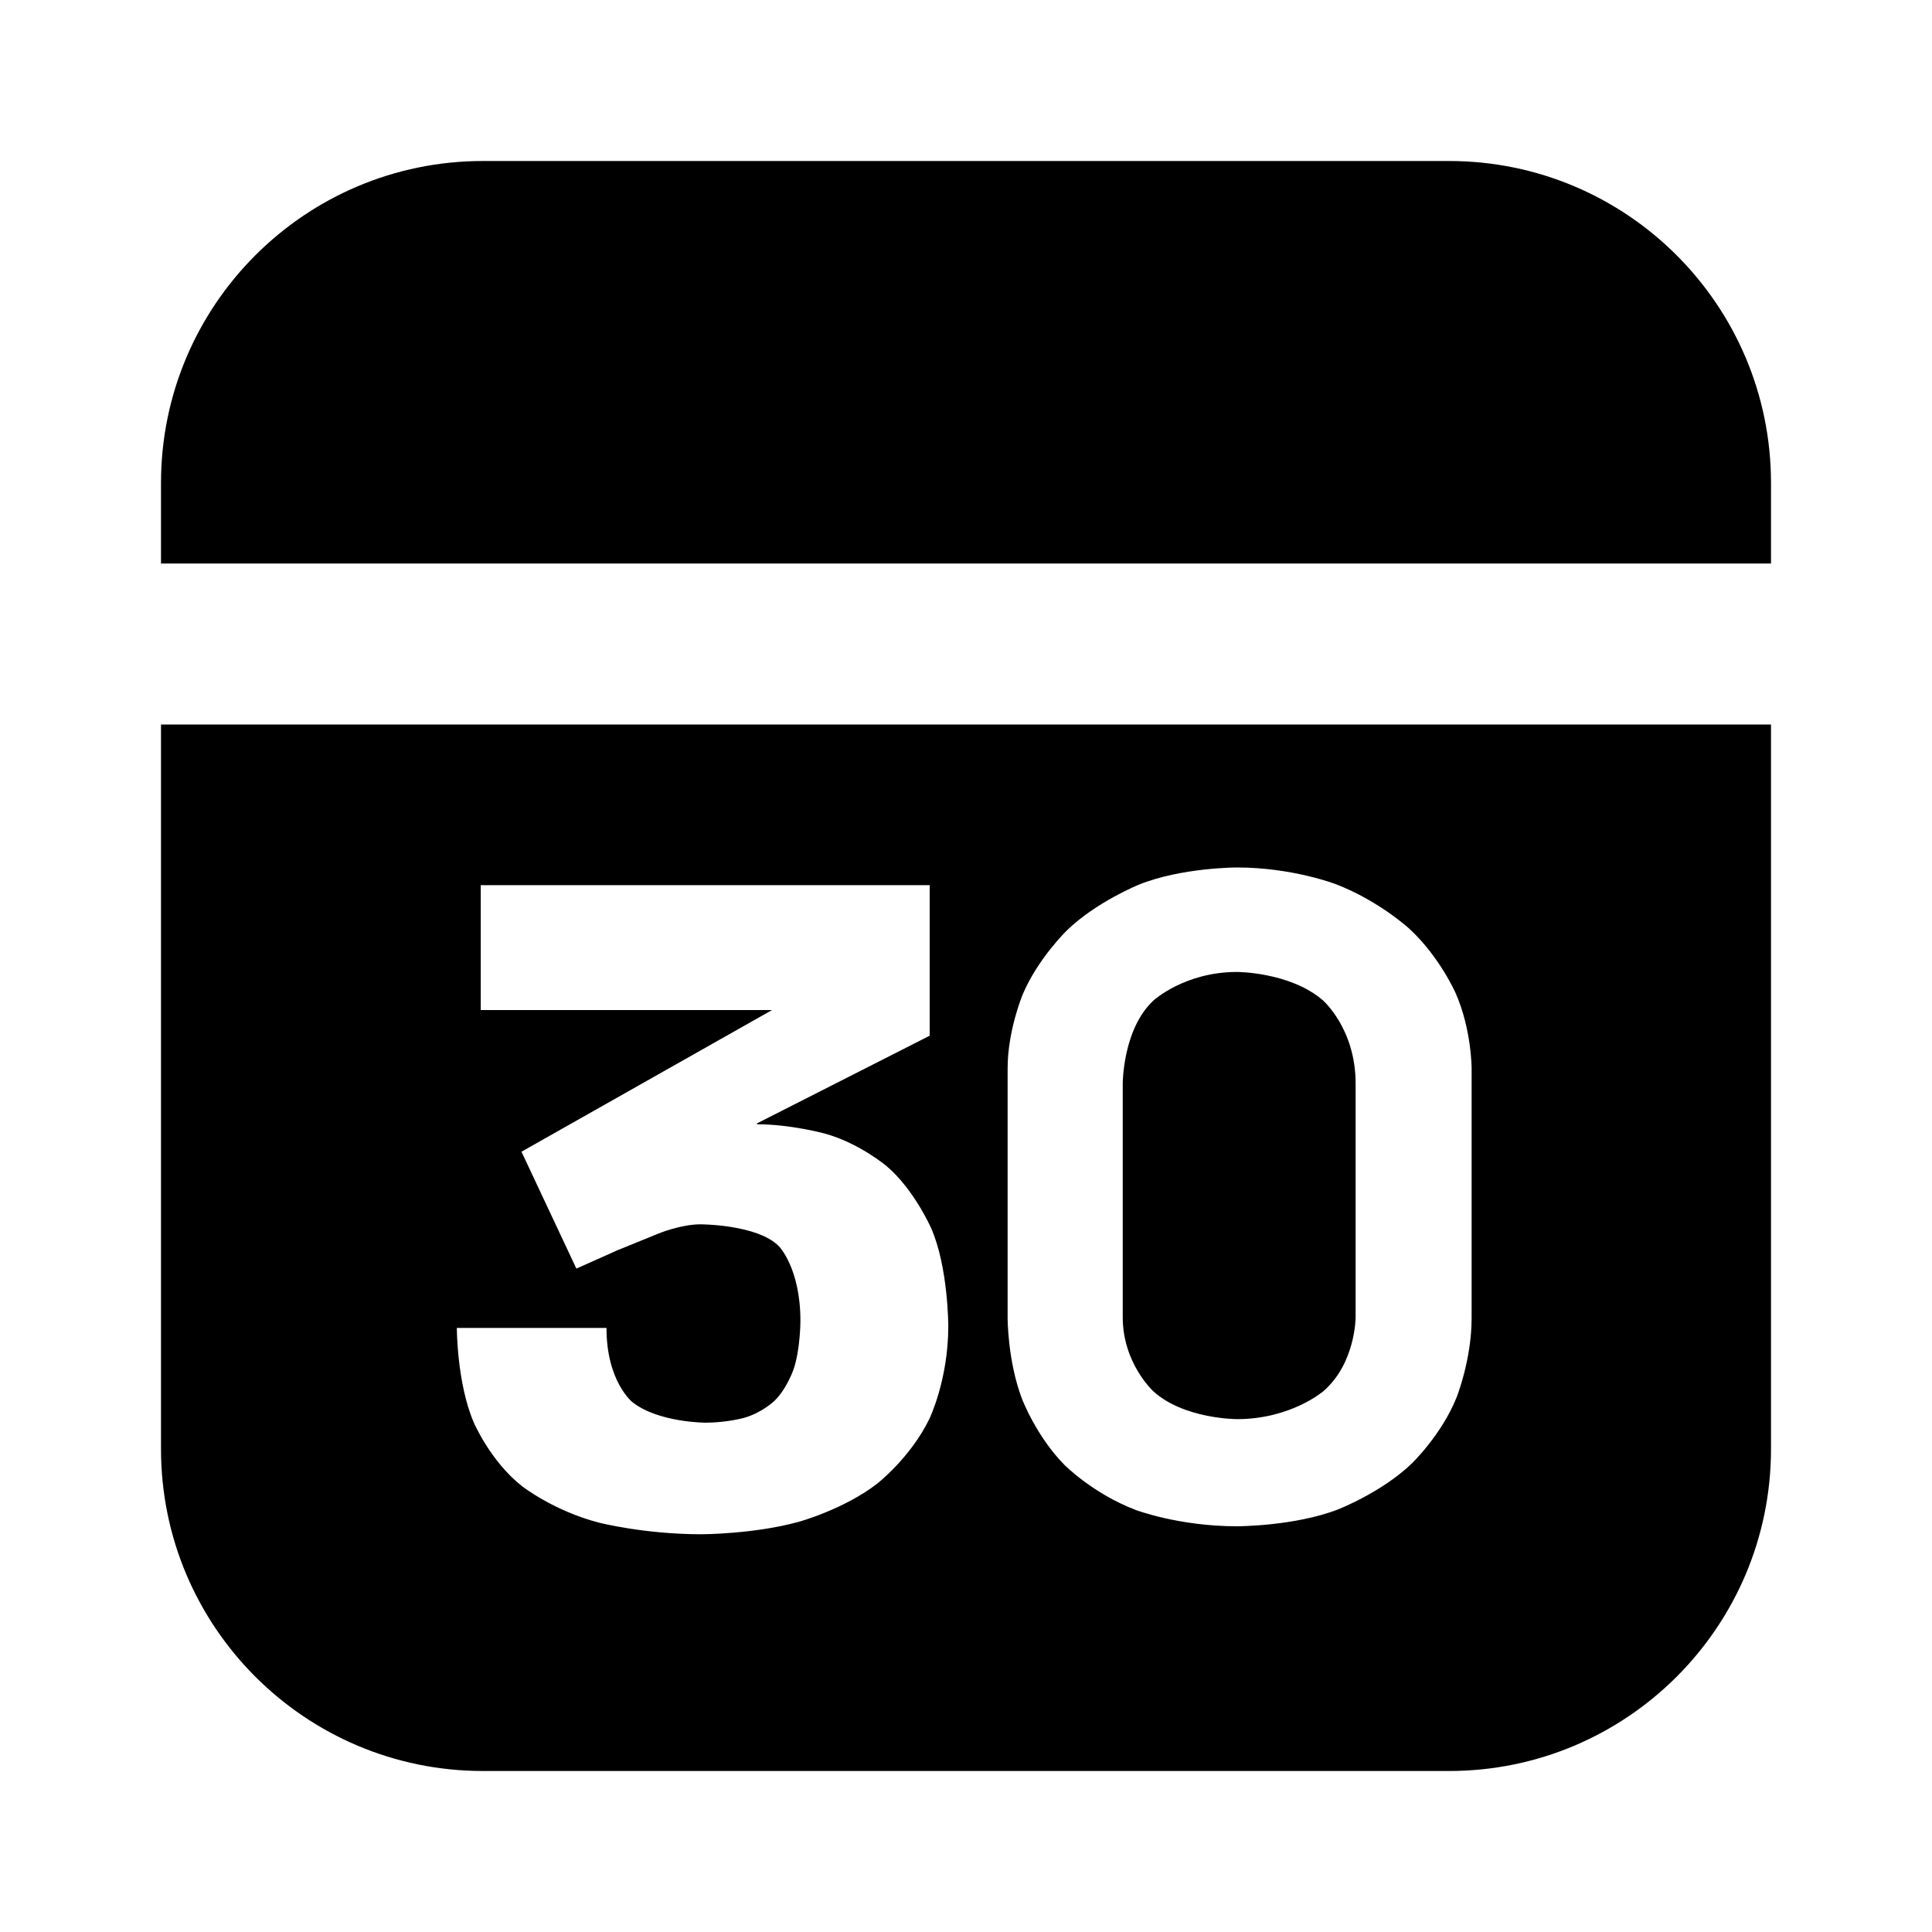 <svg xmlns="http://www.w3.org/2000/svg" xmlns:xlink="http://www.w3.org/1999/xlink" width="48" height="48" viewBox="0 0 48 48" fill="none">
<path d="M4 36C4 40.418 7.582 44 12 44L36 44C40.418 44 44 40.418 44 36L44 18L4 18L4 36ZM4 14L44 14L44 12C44 7.582 40.418 4 36 4L12 4C7.582 4 4 7.582 4 12L4 14ZM36.562 32.75C36.562 33.784 36.188 34.719 36.188 34.719C35.814 35.654 35.066 36.369 35.066 36.369C34.318 37.084 33.24 37.502 33.24 37.502C32.162 37.92 30.732 37.92 30.732 37.92C29.28 37.92 28.213 37.513 28.213 37.513C27.146 37.106 26.442 36.391 26.442 36.391C25.738 35.676 25.386 34.741 25.386 34.741C25.034 33.806 25.034 32.75 25.034 32.75L25.034 26.546C25.034 25.6 25.408 24.709 25.408 24.709C25.782 23.818 26.508 23.114 26.508 23.114C27.234 22.41 28.29 21.981 28.29 21.981C29.346 21.552 30.732 21.552 30.732 21.552C32.118 21.552 33.196 21.97 33.196 21.97C34.274 22.388 35.022 23.081 35.022 23.081C35.77 23.774 36.166 24.676 36.166 24.676C36.562 25.578 36.562 26.546 36.562 26.546L36.562 32.75ZM19.182 25.094L11.944 25.094L11.944 21.992L23.098 21.992L23.098 25.732L18.808 27.91L18.808 27.932C19.644 27.932 20.491 28.163 20.491 28.163C21.338 28.394 22.02 28.966 22.02 28.966C22.702 29.538 23.131 30.506 23.131 30.506C23.56 31.474 23.56 32.948 23.56 32.948C23.56 34.29 23.087 35.258 23.087 35.258C22.614 36.226 21.789 36.864 21.789 36.864C20.964 37.502 19.842 37.81 19.842 37.81C18.72 38.118 17.422 38.118 17.422 38.118C16.014 38.118 14.892 37.832 14.892 37.832C13.77 37.546 12.978 36.93 12.978 36.93C12.186 36.314 11.768 35.335 11.768 35.335C11.35 34.356 11.35 32.992 11.35 32.992L15.068 32.992C15.068 34.334 15.717 34.84 15.717 34.84C16.366 35.346 17.532 35.346 17.532 35.346C18.06 35.346 18.489 35.225 18.489 35.225C18.918 35.104 19.226 34.818 19.226 34.818C19.534 34.532 19.71 34.037 19.71 34.037C19.886 33.542 19.886 32.816 19.886 32.816C19.886 31.496 19.347 30.957 19.347 30.957C18.808 30.418 17.4 30.418 17.4 30.418C16.916 30.418 16.355 30.649 16.355 30.649C15.794 30.88 15.354 31.056 15.354 31.056L14.32 31.518L12.956 28.614L19.182 25.094ZM33.68 26.92C33.68 25.556 32.866 24.852 32.866 24.852C32.052 24.148 30.732 24.148 30.732 24.148C29.434 24.148 28.664 24.852 28.664 24.852C27.894 25.556 27.894 26.92 27.894 26.92L27.894 32.728C27.894 33.872 28.653 34.565 28.653 34.565C29.412 35.258 30.732 35.258 30.732 35.258C32.074 35.258 32.877 34.565 32.877 34.565C33.68 33.872 33.68 32.728 33.68 32.728L33.68 26.92Z" fill-rule="evenodd"  fill="#000000" >
</path>
</svg>
